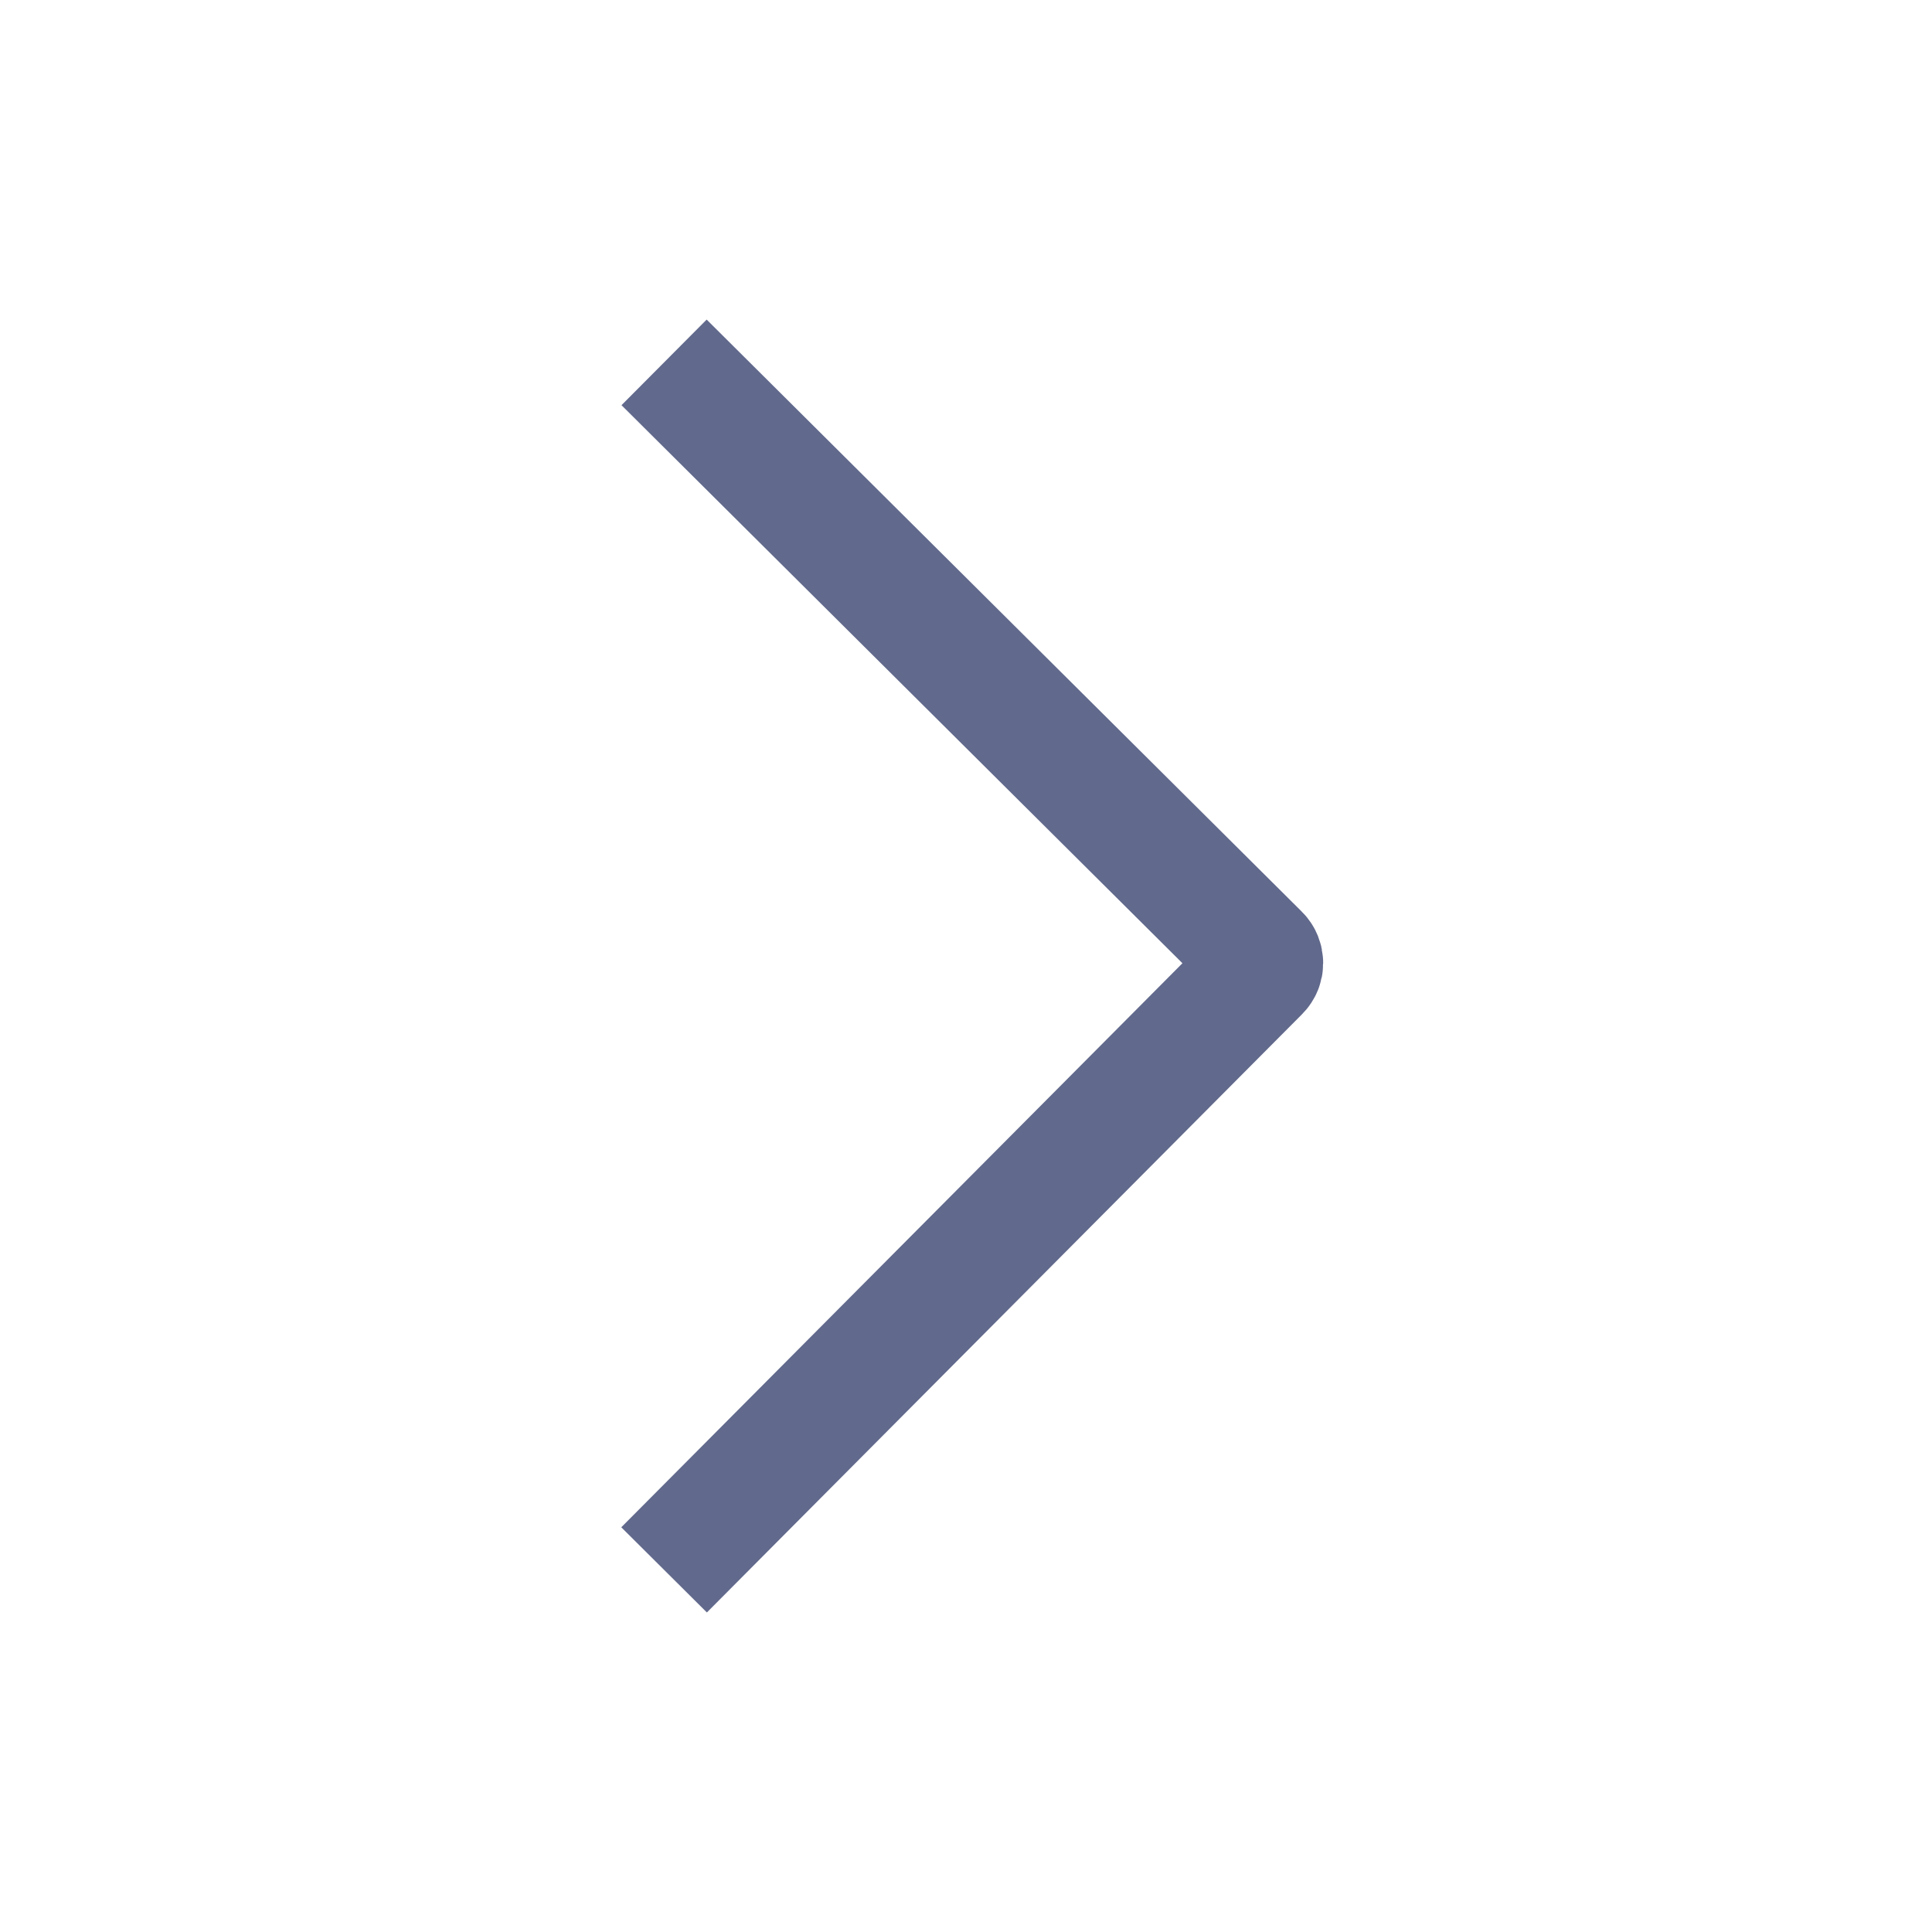 <?xml version="1.0" encoding="UTF-8"?>
<svg width="16px" height="16px" viewBox="0 0 16 16" version="1.1" xmlns="http://www.w3.org/2000/svg" xmlns:xlink="http://www.w3.org/1999/xlink">
    <title>icon/tongyong/_arrow_2</title>
    <g id="通用组件" stroke="none" stroke-width="1" fill="none" fill-rule="evenodd">
        <g id="分页" transform="translate(-457, -461)">
            <g id="编组-6" transform="translate(450, 454)">
                <g id="icon/tongyong/_arrow_2" transform="translate(15, 15) rotate(-90) translate(-15, -15) translate(7, 7)">
                    <g transform="translate(8, 8) scale(-1, 1) translate(-8, -8) ">
                        <rect id="蒙版" x="0" y="0" width="16" height="16"></rect>
                        <path d="M4.458,9.051 L4.476,2.062 C4.476,2.007 4.521,1.962 4.576,1.962 C4.576,1.962 4.576,1.962 4.576,1.962 L11.529,1.98 L11.529,1.98" id="路径" stroke="#61698C" transform="translate(7.994, 5.506) rotate(-135) translate(-7.994, -5.506) "></path>
                    </g>
                </g>
            </g>
        </g>
    </g>
</svg>